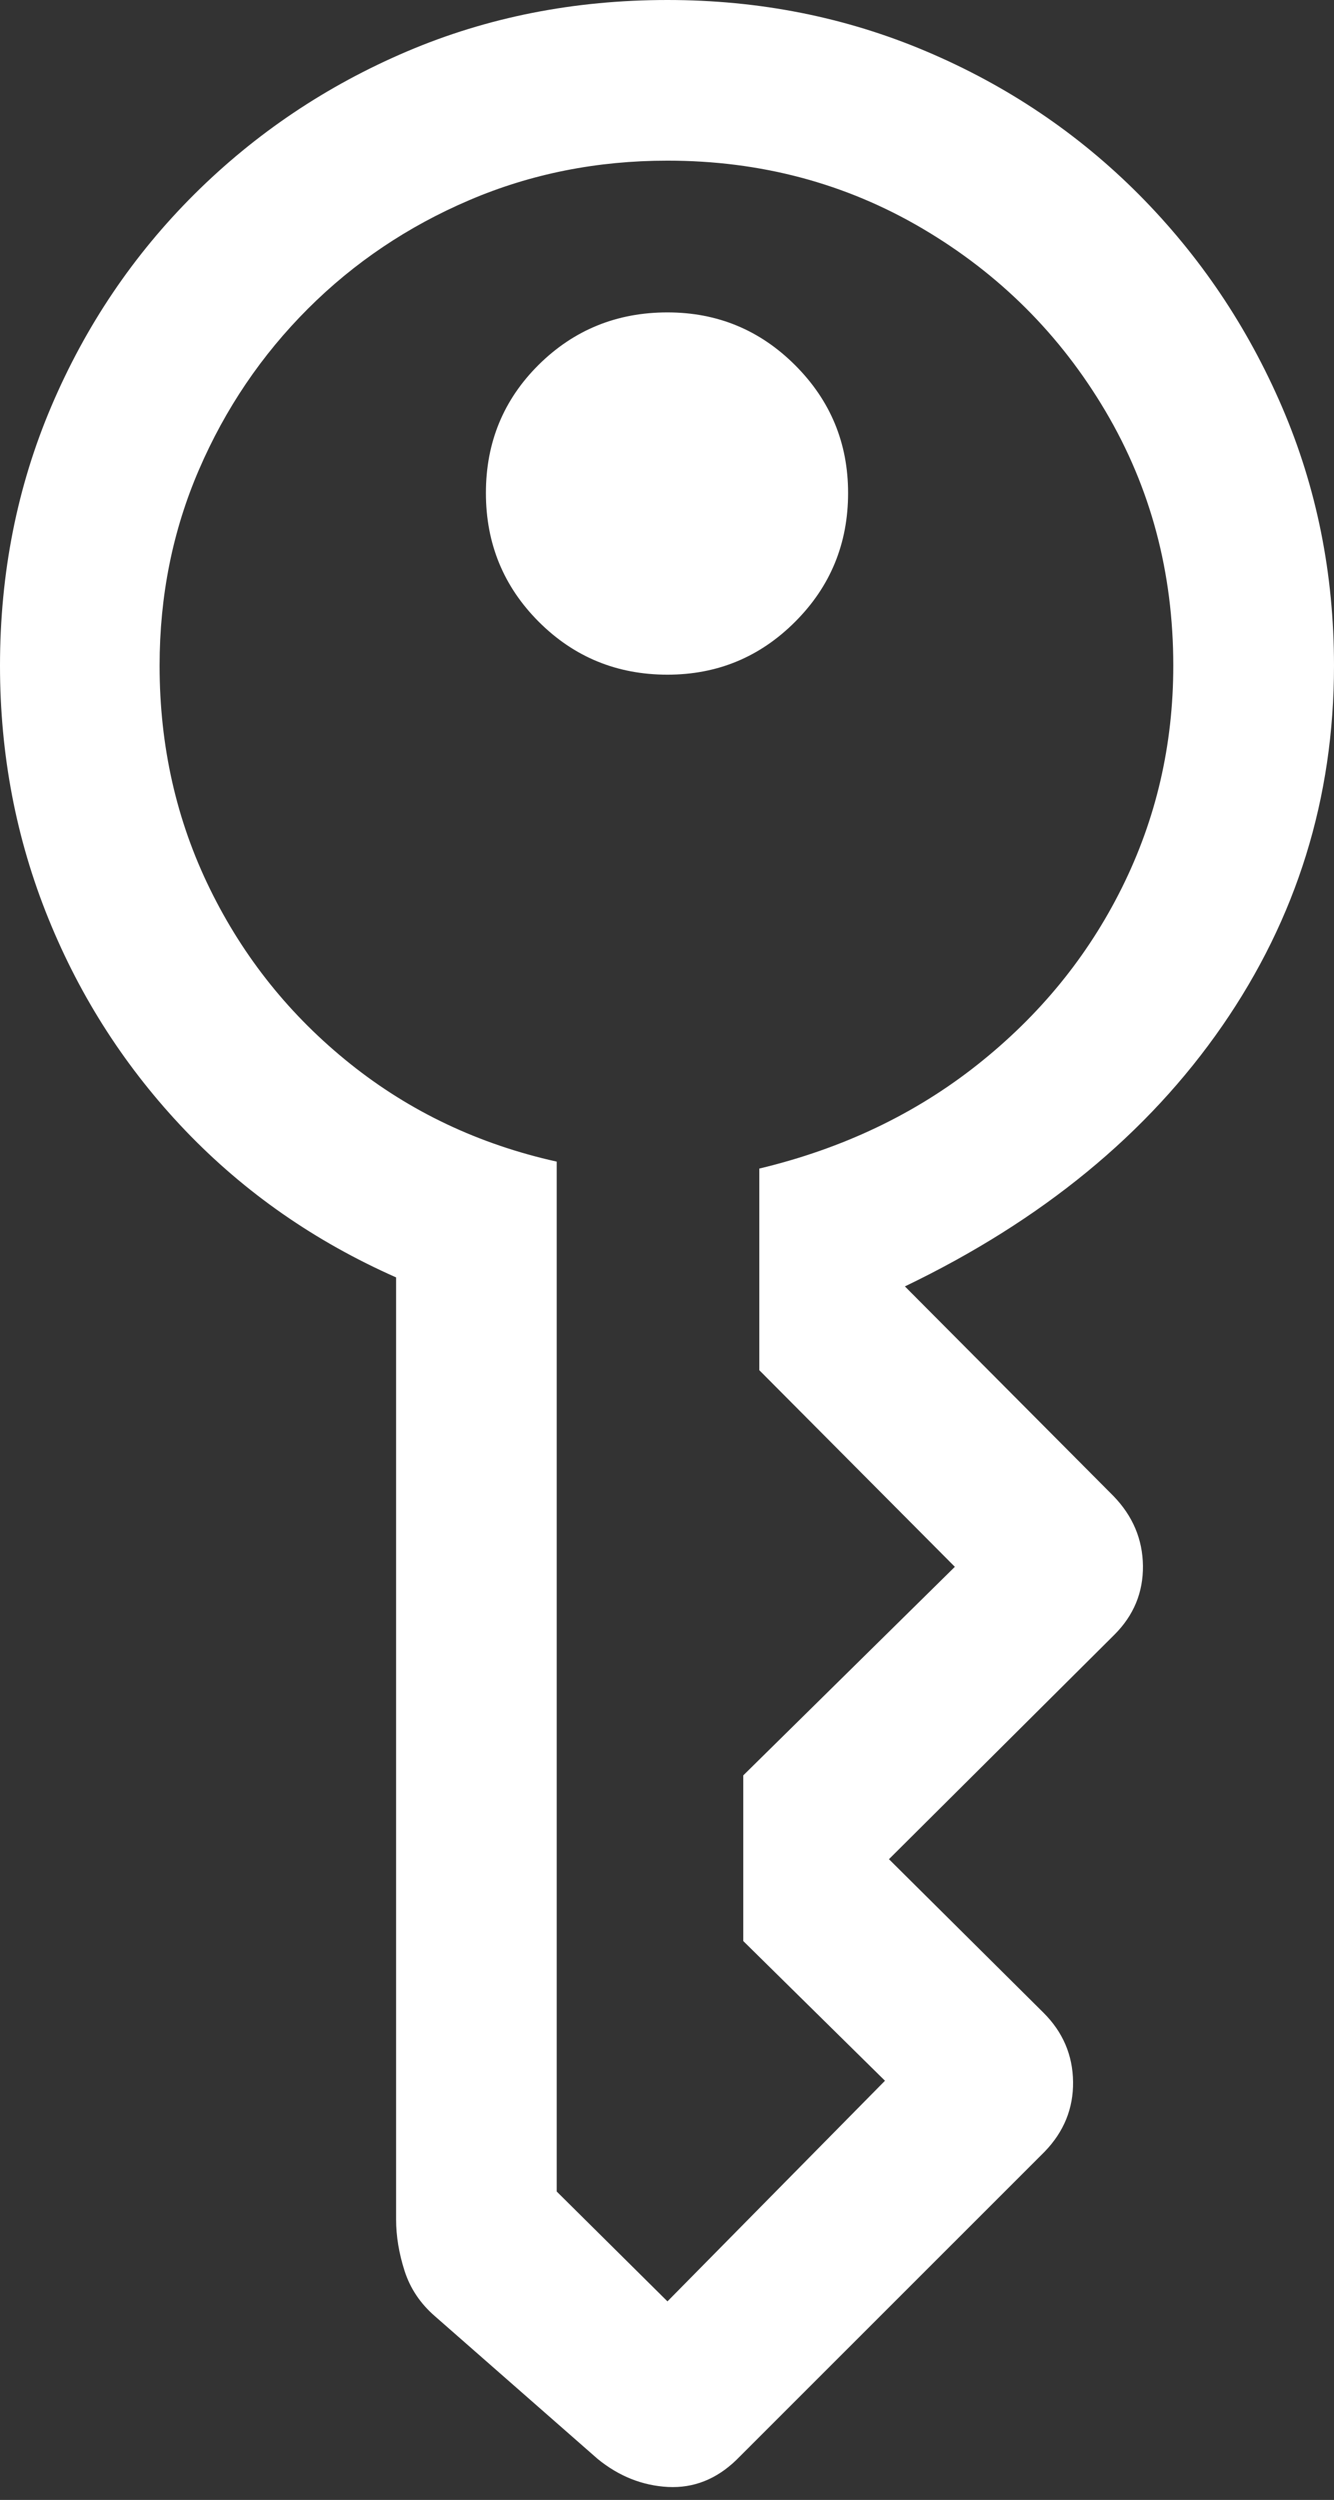 <?xml version="1.0" encoding="UTF-8"?>
<!--Generator: Apple Native CoreSVG 175.5-->
<!DOCTYPE svg
PUBLIC "-//W3C//DTD SVG 1.1//EN"
       "http://www.w3.org/Graphics/SVG/1.1/DTD/svg11.dtd">
<svg version="1.1" xmlns="http://www.w3.org/2000/svg" xmlns:xlink="http://www.w3.org/1999/xlink" width="13.057" height="24.463">
 <rect width="100%" height="100%" fill="#333333" stroke="none"/>
 <g>
  <rect height="24.463" opacity="0" width="13.057" x="0" y="0"/>
  <path d="M5.85 24.062Q6.162 24.316 6.538 24.336Q6.914 24.355 7.207 24.072L10.225 21.055Q10.508 20.762 10.503 20.371Q10.498 19.98 10.215 19.697L8.701 18.193L10.908 15.996Q11.191 15.713 11.187 15.322Q11.182 14.932 10.898 14.639L8.857 12.588Q10.869 11.621 11.963 10.039Q13.057 8.457 13.057 6.514Q13.057 5.166 12.549 3.984Q12.041 2.803 11.148 1.904Q10.254 1.006 9.067 0.503Q7.881 0 6.533 0Q5.166 0 3.984 0.503Q2.803 1.006 1.904 1.899Q1.006 2.793 0.503 3.975Q0 5.156 0 6.514Q0 7.822 0.474 8.989Q0.947 10.156 1.816 11.065Q2.686 11.973 3.877 12.5L3.877 21.719Q3.877 21.963 3.96 22.222Q4.043 22.48 4.258 22.666ZM6.533 22.52L5.449 21.445L5.449 11.367Q4.307 11.113 3.428 10.41Q2.549 9.707 2.056 8.701Q1.562 7.695 1.562 6.514Q1.562 5.488 1.948 4.595Q2.334 3.701 3.013 3.022Q3.691 2.344 4.595 1.958Q5.498 1.572 6.533 1.572Q7.9 1.572 9.028 2.236Q10.156 2.9 10.82 4.023Q11.484 5.146 11.484 6.514Q11.484 7.676 10.981 8.687Q10.479 9.697 9.565 10.42Q8.652 11.143 7.432 11.435L7.432 13.408L9.346 15.332L7.275 17.373L7.275 18.994L8.662 20.361ZM6.533 6.602Q7.266 6.602 7.783 6.084Q8.301 5.566 8.301 4.824Q8.301 4.092 7.783 3.574Q7.266 3.057 6.533 3.057Q5.791 3.057 5.273 3.569Q4.756 4.082 4.756 4.824Q4.756 5.566 5.273 6.084Q5.791 6.602 6.533 6.602Z" fill="#ffffff"/>
 </g>
</svg>
